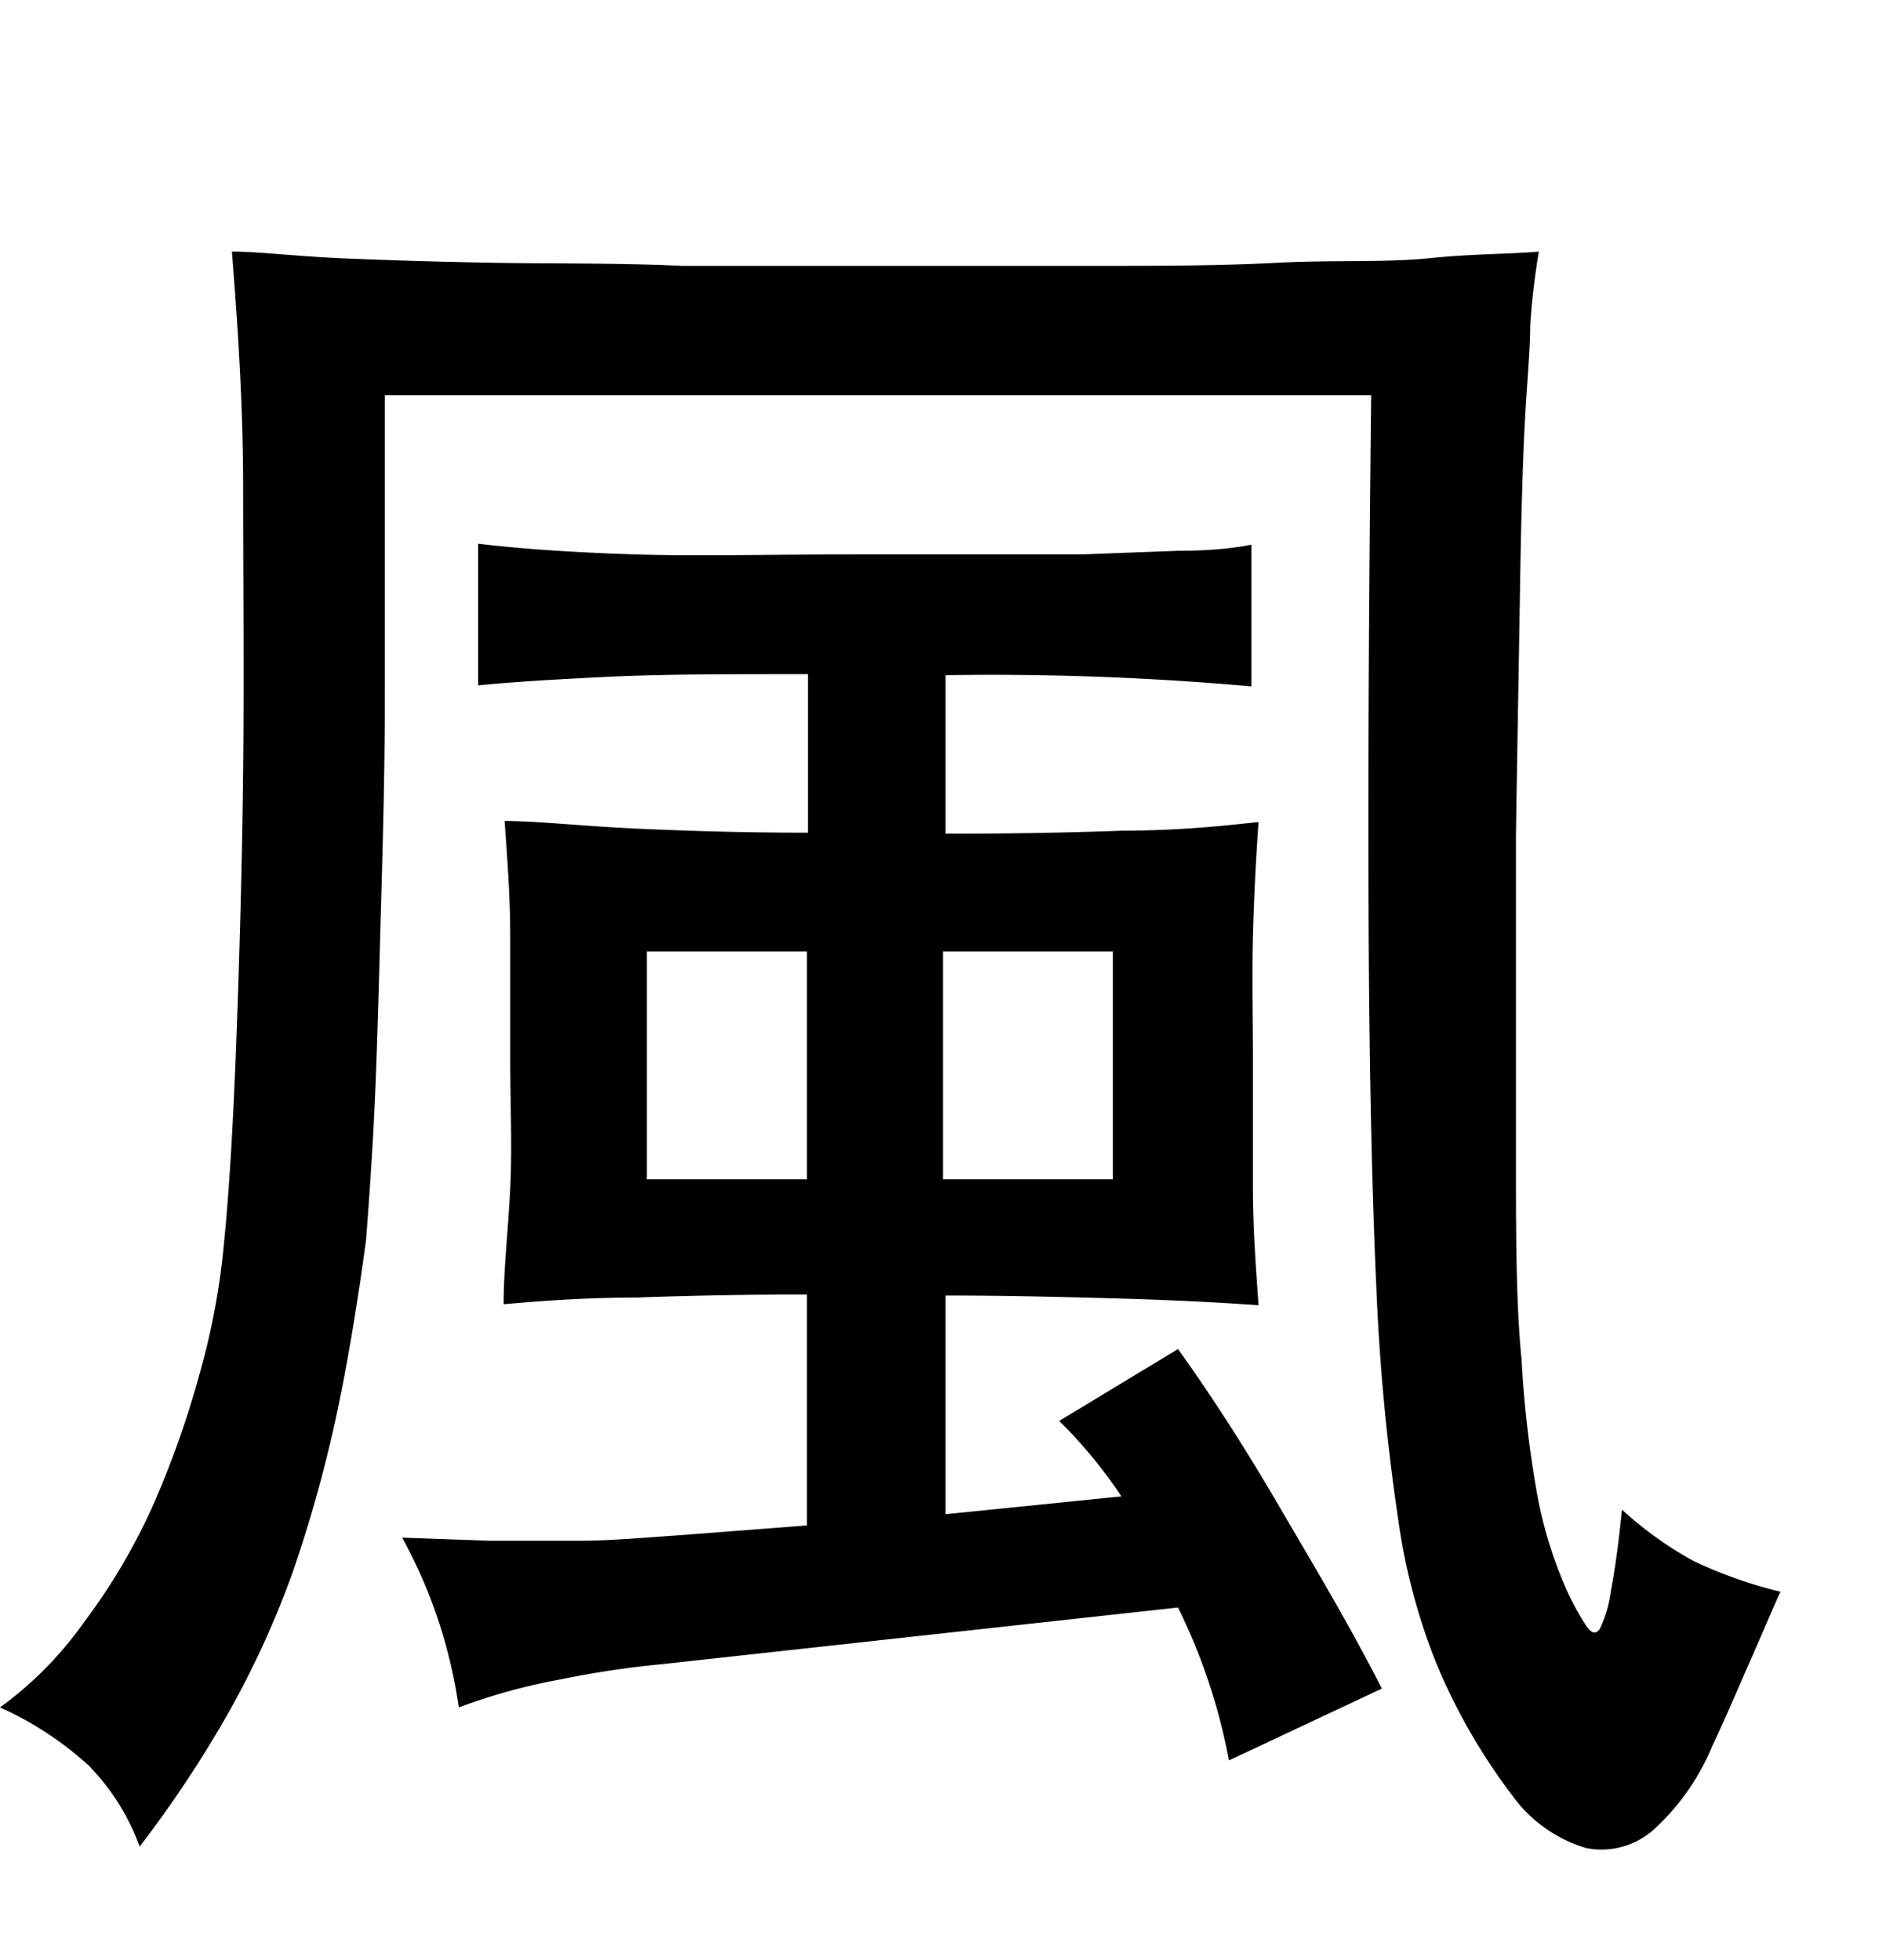 <svg xmlns="http://www.w3.org/2000/svg" width="0.51in" height="0.53in" viewBox="0 0 37 38"><title>Artboard 188</title><path d="M34.93,31c-.18.39-.37.85-.6,1.37s-.46,1.07-.74,1.66a4.57,4.57,0,0,1-1.14,1.63,1.54,1.54,0,0,1-1.33.37A2.76,2.76,0,0,1,29.67,35a11.7,11.7,0,0,1-1.51-2.64,12.09,12.09,0,0,1-.73-2.78A42.63,42.63,0,0,1,27,25q-.13-2.85-.15-7.11t.05-10.36H7.55c0,2,0,3.94,0,5.83s-.06,3.58-.1,5.09-.08,2.76-.14,3.77-.11,1.64-.13,1.89c-.18,1.33-.38,2.52-.61,3.57a26.44,26.44,0,0,1-.85,3,18,18,0,0,1-1.23,2.68A22.84,22.84,0,0,1,2.74,36a4.44,4.44,0,0,0-1-1.59A6.55,6.55,0,0,0,0,33.27a7.19,7.19,0,0,0,1.64-1.66A12,12,0,0,0,3,29.31a18.6,18.6,0,0,0,.92-2.6A14.15,14.15,0,0,0,4.4,24.1c.1-1,.18-2.38.24-4s.11-3.4.13-5.25,0-3.67,0-5.46S4.65,6,4.55,4.71c.52,0,1.23.09,2.13.13s1.91.07,3.05.09,2.35,0,3.66.06h8c1.31,0,2.52,0,3.65-.06s2.12,0,3-.09,1.61-.08,2.15-.13a14.26,14.26,0,0,0-.17,1.44c0,.52-.07,1.2-.11,2s-.07,1.9-.09,3.18-.05,2.9-.08,4.85c0,2.46,0,4.52,0,6.16s0,3,.11,4.1a22,22,0,0,0,.31,2.67A8.36,8.36,0,0,0,30.75,31a5.1,5.1,0,0,0,.37.67c.09.14.18.17.26.07A2.38,2.38,0,0,0,31.6,31c.07-.36.15-.9.22-1.61a7.25,7.25,0,0,0,1.39,1A8.68,8.68,0,0,0,34.93,31ZM22,29.13a9.3,9.3,0,0,0-1.22-1.48l2.33-1.41c.72,1,1.4,2.08,2,3.11s1.32,2.22,2,3.55l-3,1.41a11.54,11.54,0,0,0-1-3L13,32.42a18.51,18.51,0,0,0-2,.3,11.61,11.61,0,0,0-2,.55,9.75,9.75,0,0,0-1.11-3.33L9.6,30c.56,0,1.14,0,1.76,0s1.28-.06,2-.11l2.47-.19V25.17q-1.74,0-3.36.06c-1.09,0-2,.08-2.59.13,0-.69.09-1.45.13-2.28s0-1.66,0-2.5,0-1.62,0-2.42-.06-1.56-.11-2.28c.64,0,1.5.1,2.59.15s2.2.08,3.36.08V13c-1.55,0-2.84,0-3.88.05s-1.9.1-2.59.17V10.44c.81.1,1.83.17,3.05.21s2.73,0,4.54,0c.71,0,1.43,0,2.16,0l2.11,0,1.87-.07q.84,0,1.44-.12v2.78a57.32,57.32,0,0,0-6-.22v3.11q1.89,0,3.48-.06c1.06,0,1.94-.09,2.66-.17-.05.72-.09,1.47-.11,2.26s0,1.6,0,2.44,0,1.64,0,2.46.06,1.6.11,2.32c-.72-.05-1.61-.1-2.68-.13s-2.23-.06-3.46-.06v4.29ZM15.83,18.44H12.69v4.47h3.14Zm2.67,4.47h3.33V18.44H18.5Z"/></svg>